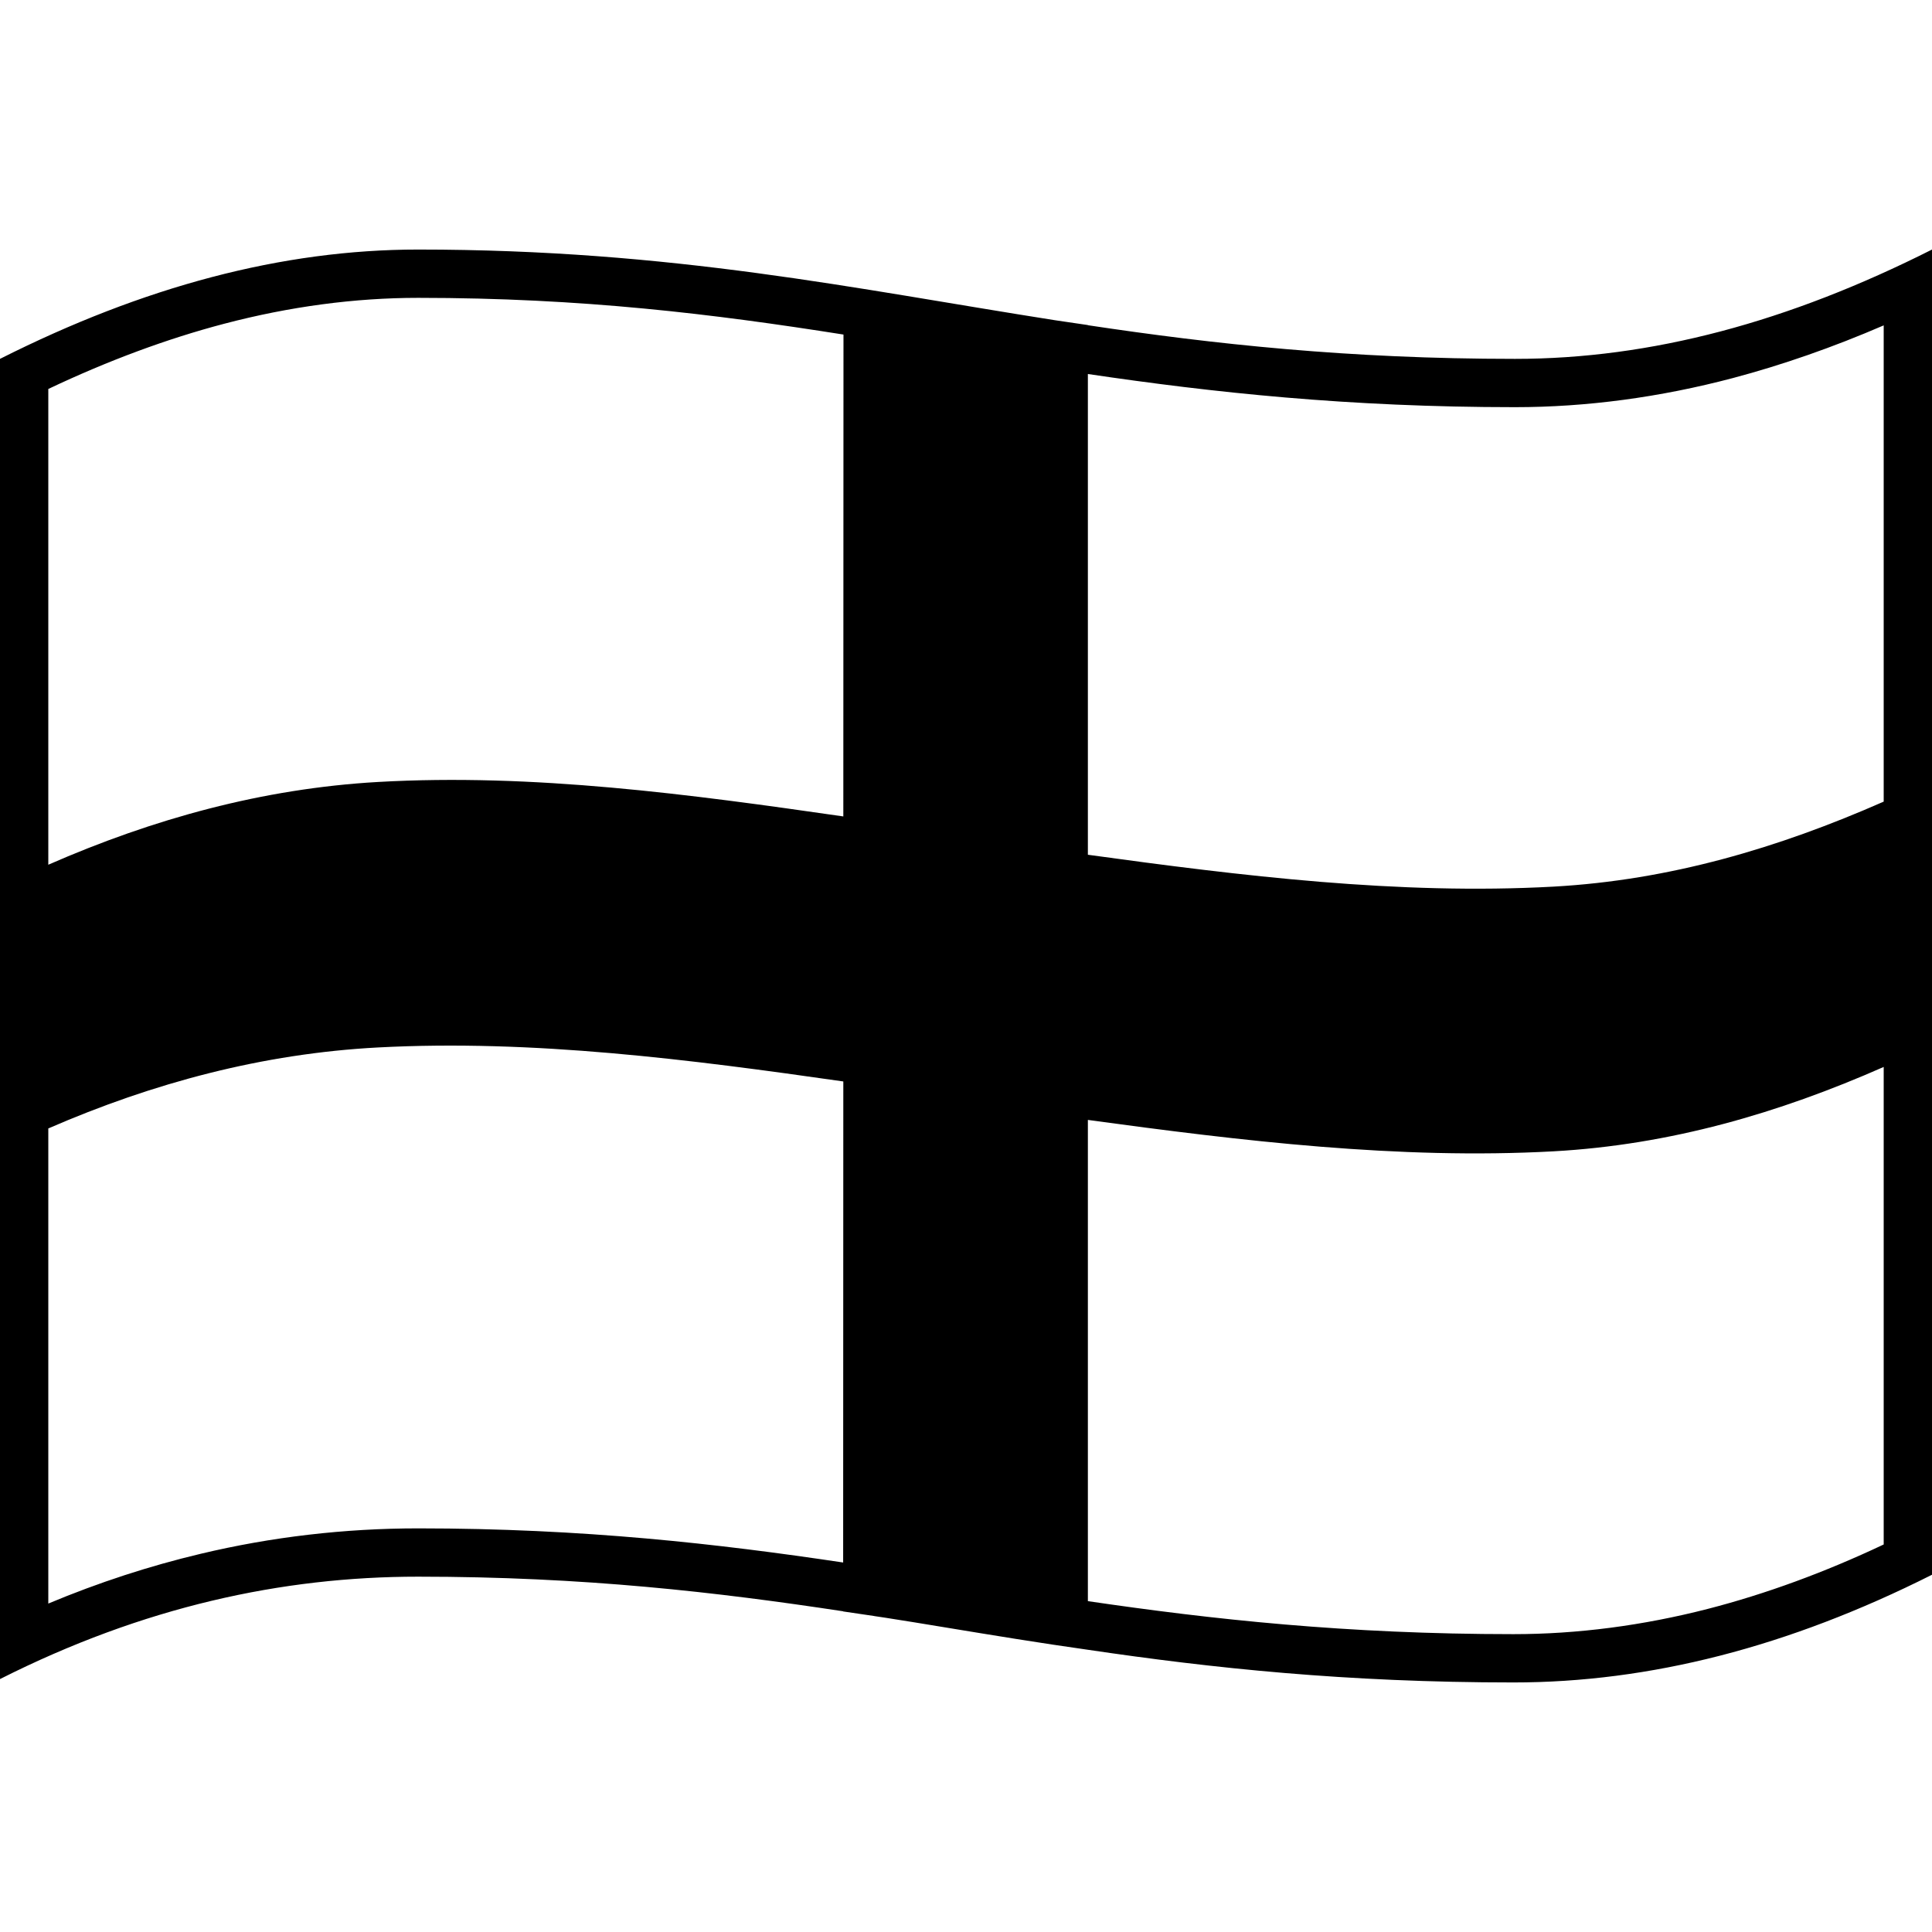<svg viewBox="0 0 1200 1200" xmlns="http://www.w3.org/2000/svg">
  <path d="M941,222.9c-103.6,0-187.4-9.2-265.3-20.9v-0.1c-6.8-1-13.6-2-20.4-3C530.4,179.3,418.1,155,259.7,155 C175.2,155,89.1,178,0,222.9v820c89-44.9,175.2-63.6,259.7-63.6c103,0,185.5,9.6,264,21.5v0.1c6.3,0.9,12.6,1.9,19,2.8 c0.2,0,0.4,0.1,0.5,0.1c2.2,0.3,4.4,0.7,6.7,1c12.2,1.9,24.4,3.9,36.5,5.9c29.7,4.9,59.5,9.8,89.3,14l0,0 c77.1,11.4,160.4,20.3,264.3,20.3c84.6,0,170.8-22,260-66.9V155C1110.8,200,1025.6,222.9,941,222.9z M941,252.9 c44.4,0,90-6.1,135.4-18.1c30.5-8.1,61.9-19,93.6-32.7v295.8c-65.4,28.8-132.9,48.8-205.1,52.8c-96.2,5.3-194.1-6.7-289.2-19.8 V232.3C753.2,243.8,837.6,252.9,941,252.9z M30,241.6c37.1-17.6,73.8-31.2,109.2-40.5c40.7-10.7,81.2-16.1,120.5-16.1 c102.1,0,183.8,10.1,264.2,22.8c0,99.7-0.1,199.5-0.1,299.3l0,0l0,0c-95-13.7-192.8-26.9-289.1-21.4C163,489.8,95.1,508.6,30,537.1 V241.6z M259.7,949.3c-45.7,0-91.1,5.3-135.1,15.8C93,972.6,61.3,982.9,30,996V700.9c65.1-28.3,133.1-46.5,204.7-50.3 c96.3-5.1,193.9,7.5,289,21.1h0.1c0,99.6-0.1,199.2-0.1,298.8C446.1,958.9,362.4,949.3,259.7,949.3z M1060.8,999.3 c-40.5,10.4-81.1,15.7-120.8,15.7c-103.7,0-187.3-9.2-264.3-20.5V695.6c95.2,13,193,24.8,289.3,19.5c72.1-4,139.7-23.6,205-52.4 v296.6C1133.2,976.7,1096.5,990.1,1060.8,999.3z"/>
</svg>